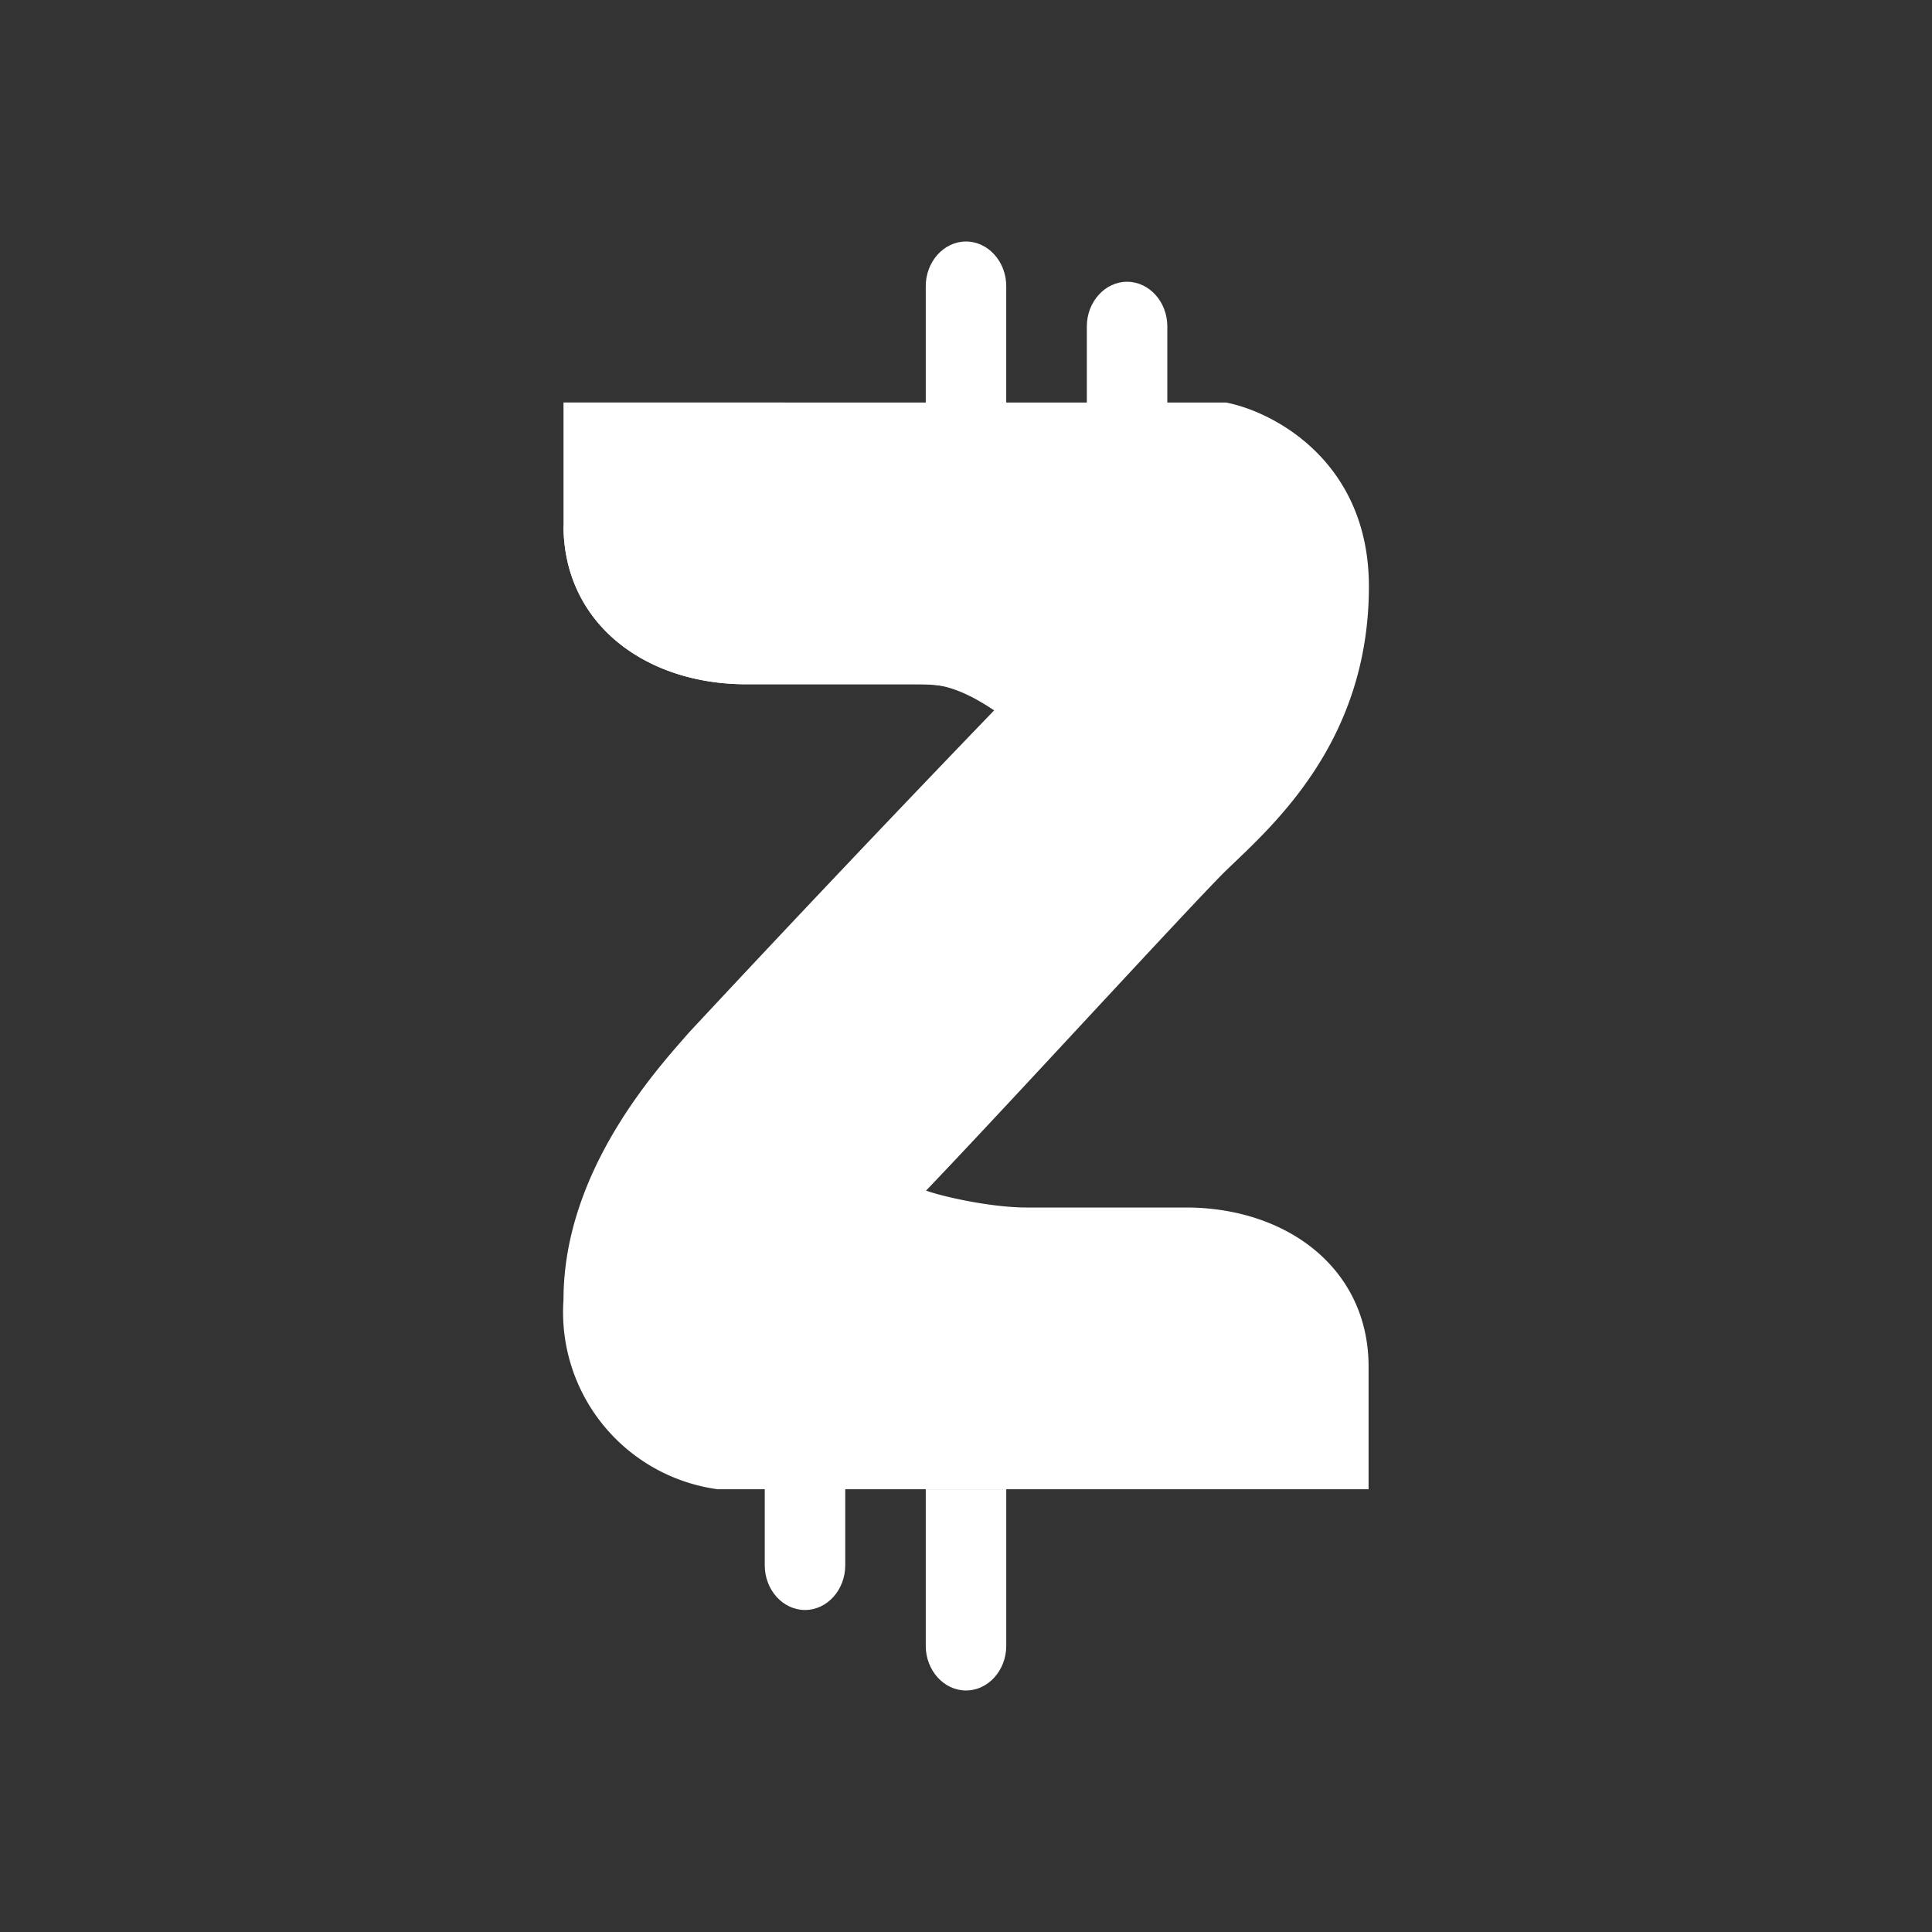 <svg xmlns="http://www.w3.org/2000/svg" width="24" height="24" fill="none" viewBox="0 0 24 24">
    <rect x="0" y="0" width="24" height="24" fill="#333333" stroke="none"/>
    <path fill="#fff" d="M11.5 18.5h1v1.945c0 .305-.225.555-.5.555s-.5-.25-.5-.555zm-2-1h1v1.945c0 .305-.225.555-.5.555s-.5-.25-.5-.555zm3-12h-1V3.555c0-.305.225-.555.5-.555s.5.25.5.555zm2.001.5h-1V4.055c0-.305.225-.555.5-.555s.5.25.5.555z"/>
    <path fill="#fff" d="M7 5v1.525C7 7.745 8.015 8.5 9.27 8.5h2.125c.455 0 .9.14 1.065.21a328 328 0 0 0-3.9 4.115c-.365.42-1.56 1.7-1.56 3.32A2.22 2.22 0 0 0 8.915 18.5h8.086v-1.525C17 15.755 15.984 15 14.73 15h-1.98c-.45 0-1.056-.14-1.246-.21 1.015-1.06 3.275-3.53 3.725-3.975.57-.55 1.776-1.59 1.776-3.53 0-1.55-1.18-2.17-1.776-2.285z"/>
    <path fill="#fff" d="m12.53 8.95-1.415 2.45c-.26.446-.615.93-.615 1.35 0 1 .695 1.566 1 1.75.585-.824.805-1.154 1.375-1.994a3.28 3.28 0 0 0 .625-2.175c0-1.496-1.385-2.286-2-2.33H9.055A2.25 2.25 0 0 1 7 6.524C7 7.745 8.015 8.5 9.27 8.5h2.23c.385 0 .75.25 1.03.45"/>
</svg>
